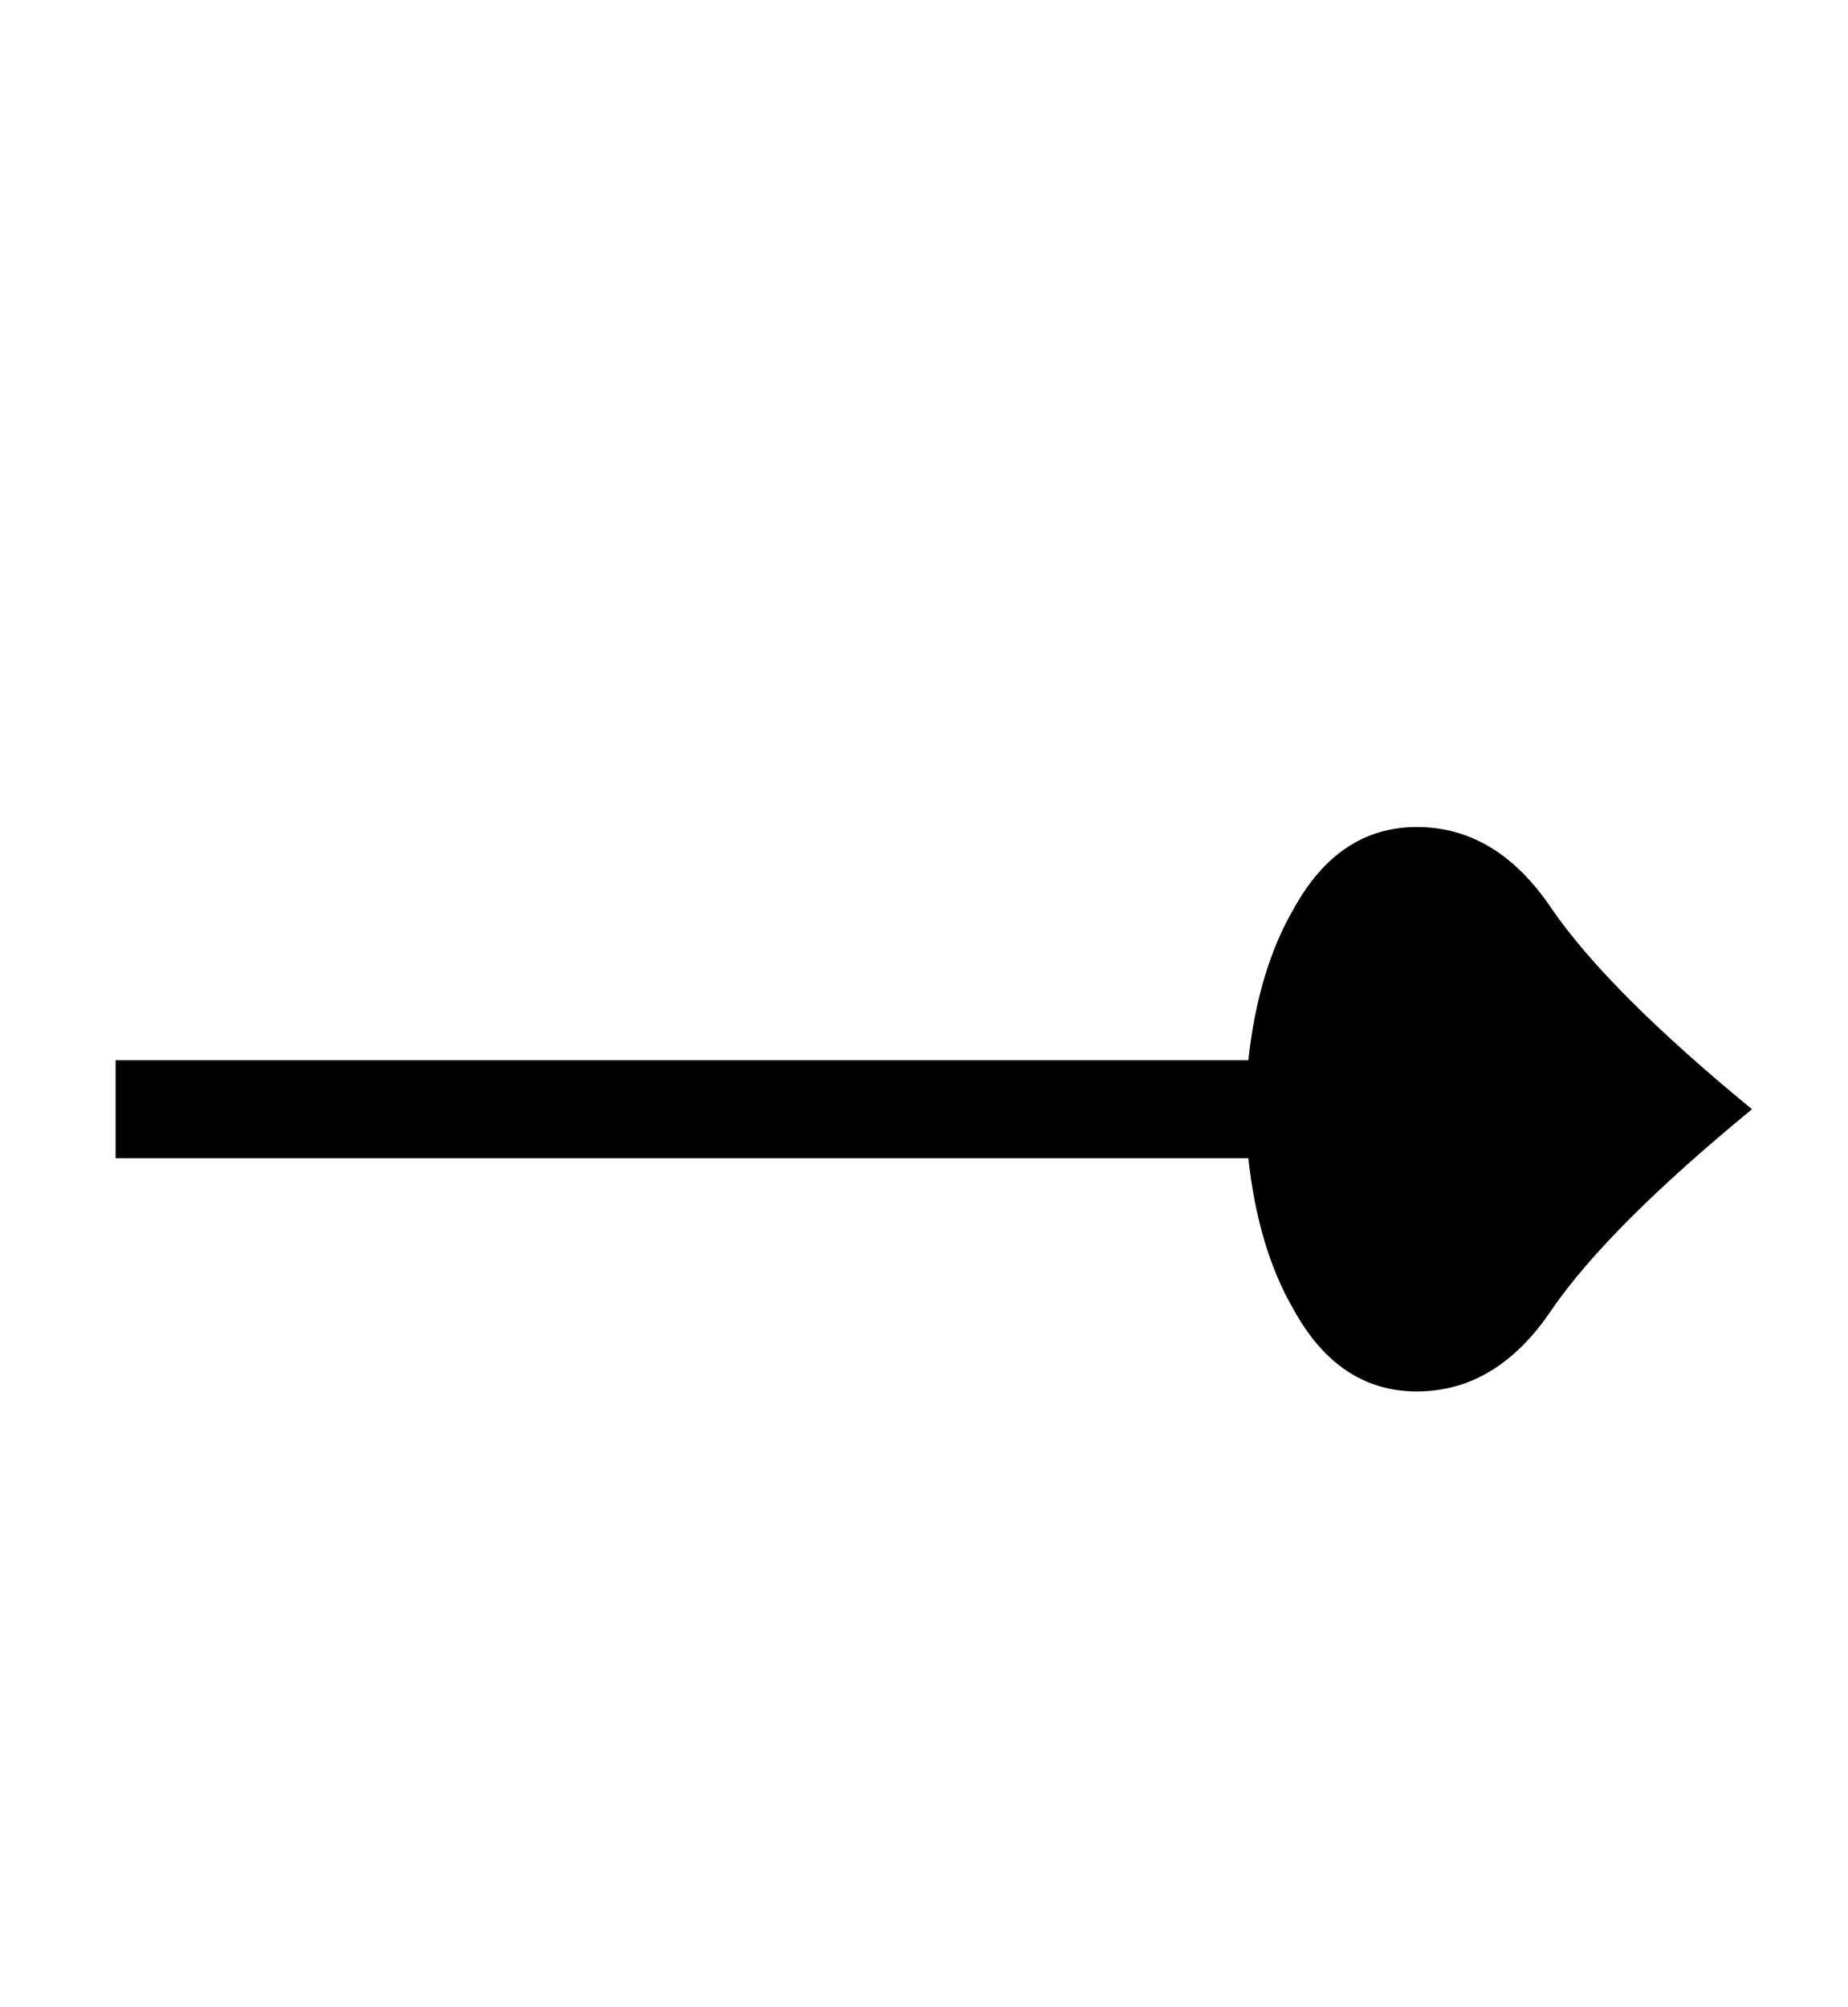 <?xml version="1.0" standalone="no"?>
<!DOCTYPE svg PUBLIC "-//W3C//DTD SVG 1.1//EN" "http://www.w3.org/Graphics/SVG/1.1/DTD/svg11.dtd" >
<svg xmlns="http://www.w3.org/2000/svg" xmlns:xlink="http://www.w3.org/1999/xlink" version="1.1" viewBox="-10 0 943 1024">
  <g transform="matrix(1 0 0 -1 0 819)">
   <path fill="currentColor"
d="M49 228v50h578q5 46 23 77q23 42 63 42q41 0 69 -42q29 -42 102 -102q-73 -60 -102 -102q-28 -42 -69 -42q-40 0 -63 42q-18 31 -23 77h-578z" />
  </g>

</svg>
